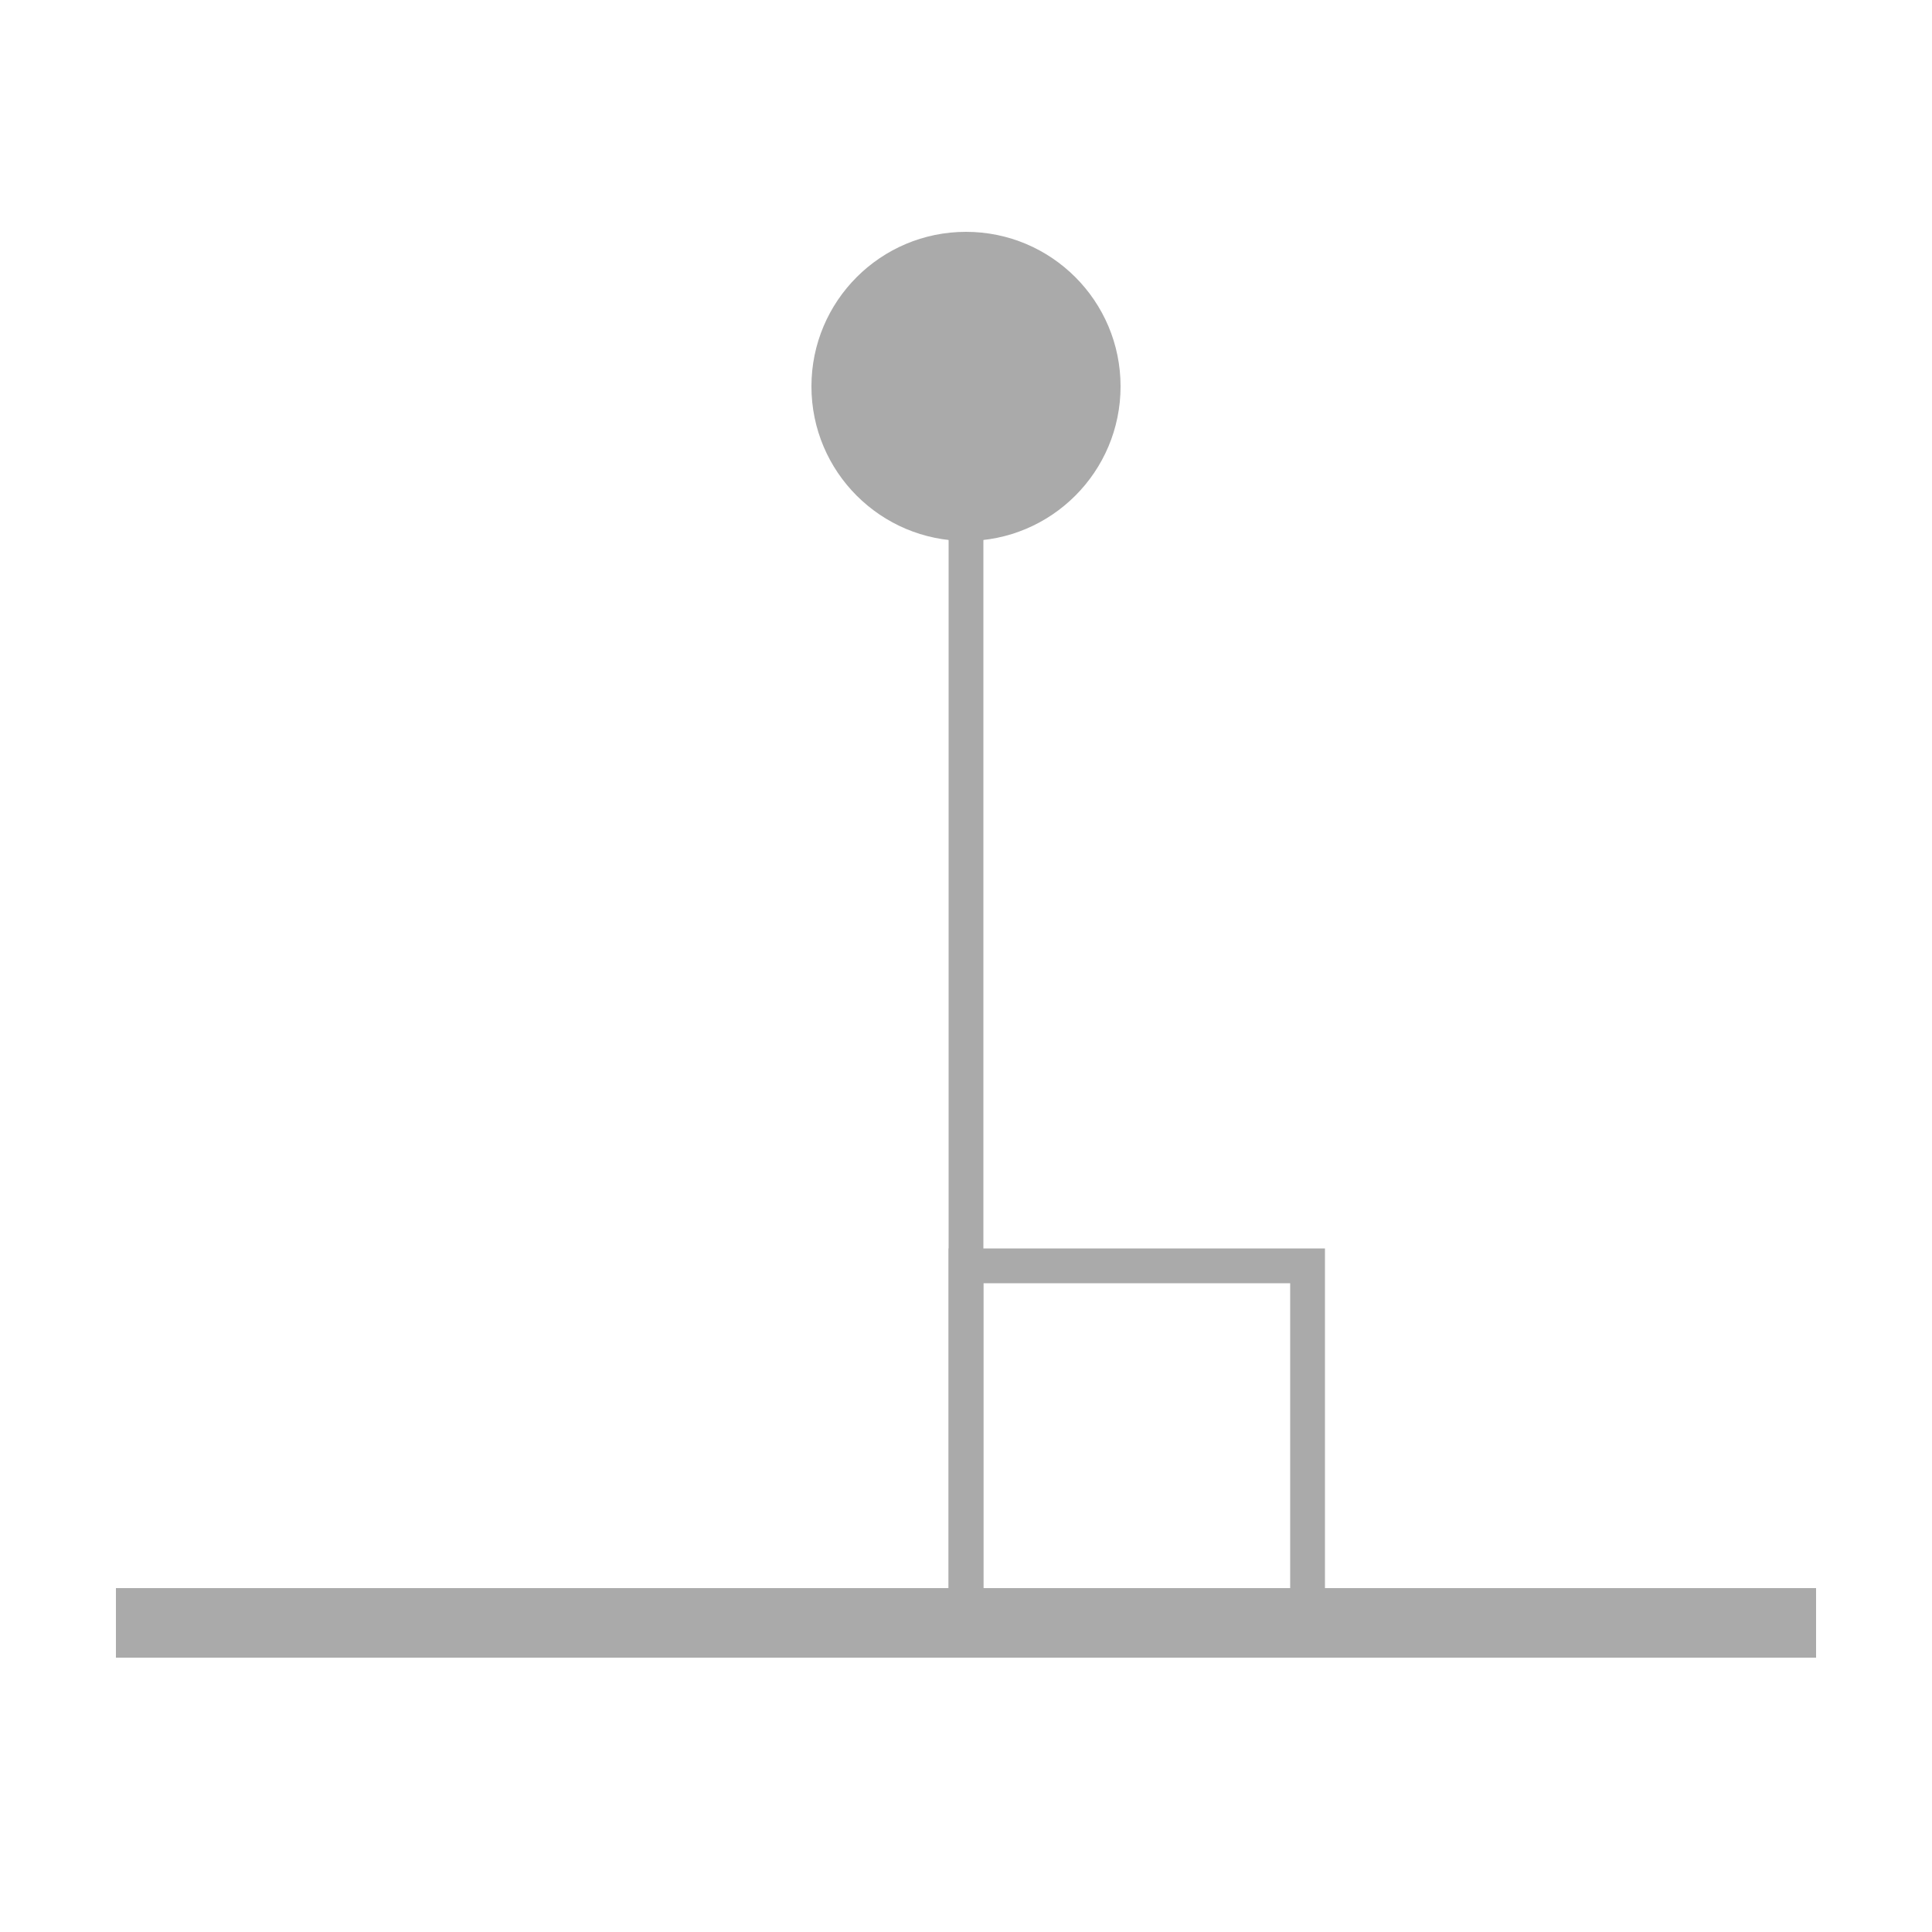 <?xml version="1.0" encoding="utf-8"?>
<svg viewBox="0 0 500 500" xmlns="http://www.w3.org/2000/svg">
  <line style="stroke: rgb(170, 170, 170) ; stroke-width: 18px;" x1="30" y1="420" x2="470" y2="420"/>
  <circle style="fill: rgb(170, 170, 170) ;" cx="250" cy="100" r="40"/>
  <line style="stroke-width: 9px; stroke: rgb(170, 170, 170) ;" x1="250" y1="100" x2="250" y2="420"/>
  <rect x="250" y="327.602" width="88.398" height="88.398" style="stroke: rgb(170, 170, 170) ; stroke-width: 9px; fill: none;"/>
</svg>